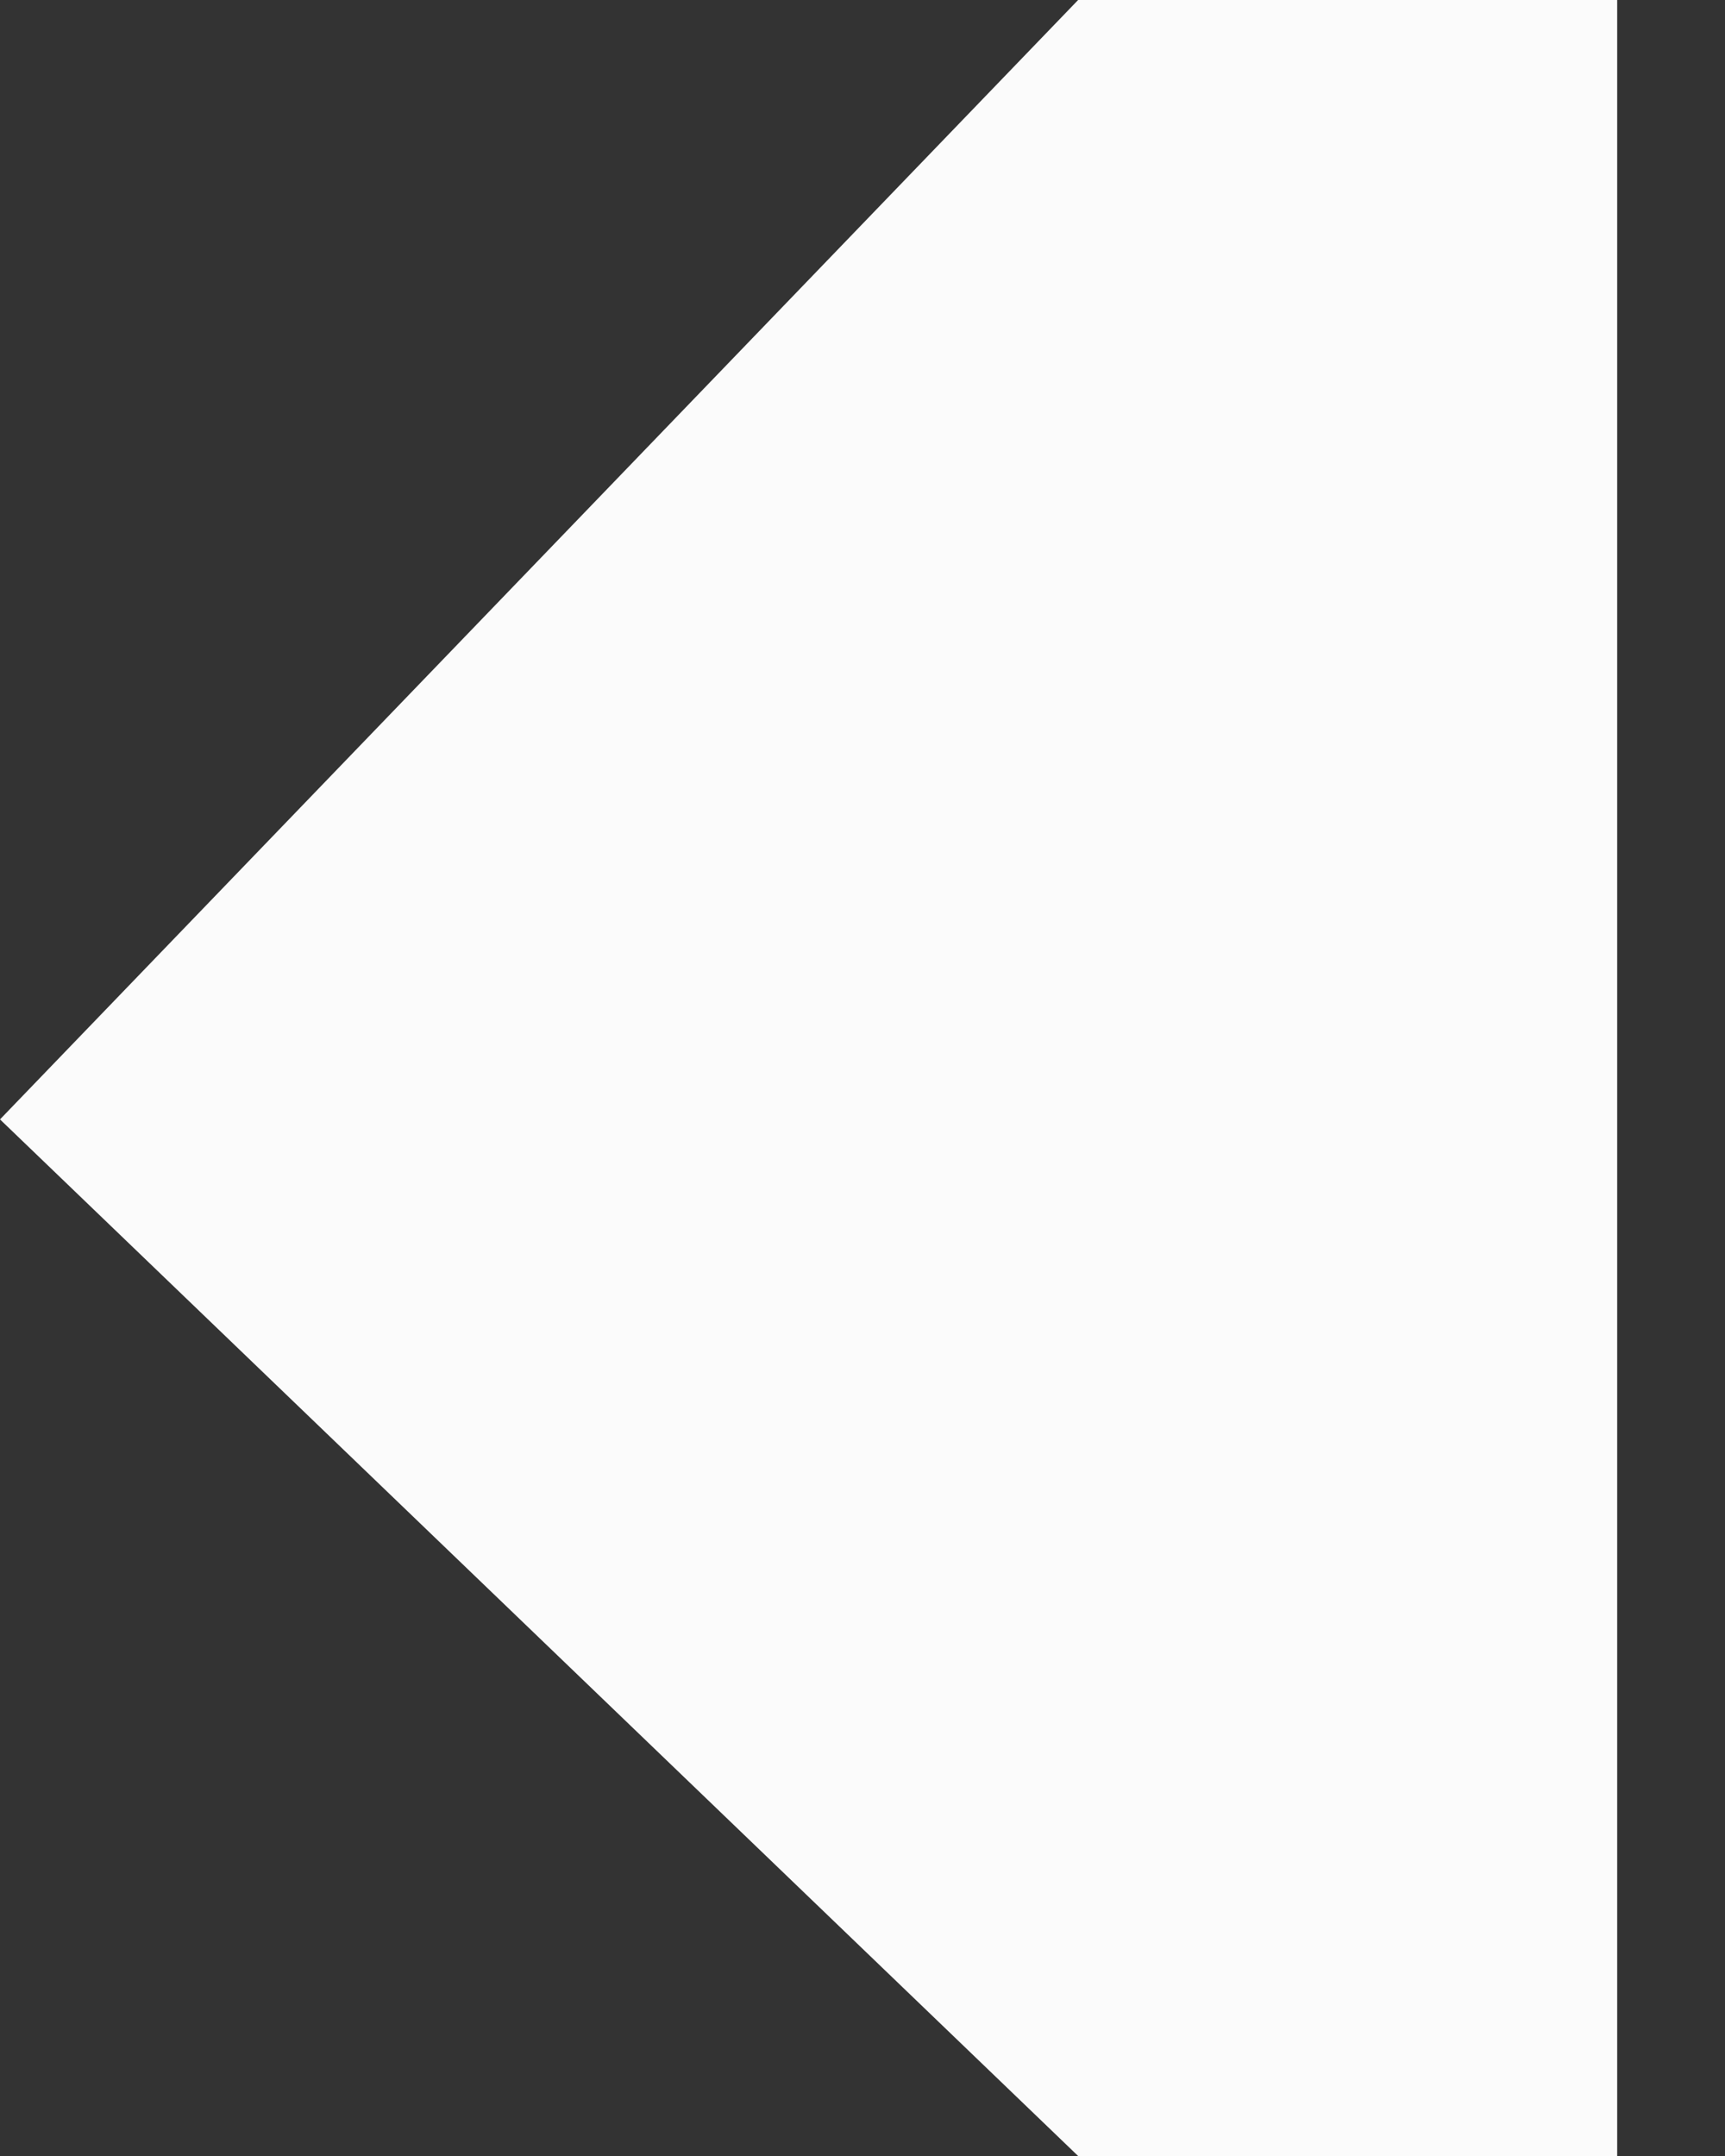 <svg viewBox="0 0 8 10" fill="none" xmlns="http://www.w3.org/2000/svg">
  <rect x="0" y="0" width="8" height="10" fill="#333333" stroke="none"/>
  <path d="M7.5 10V0H5L0 5.192L5 10H7.5Z" fill="#FBFBFB"></path>
</svg>